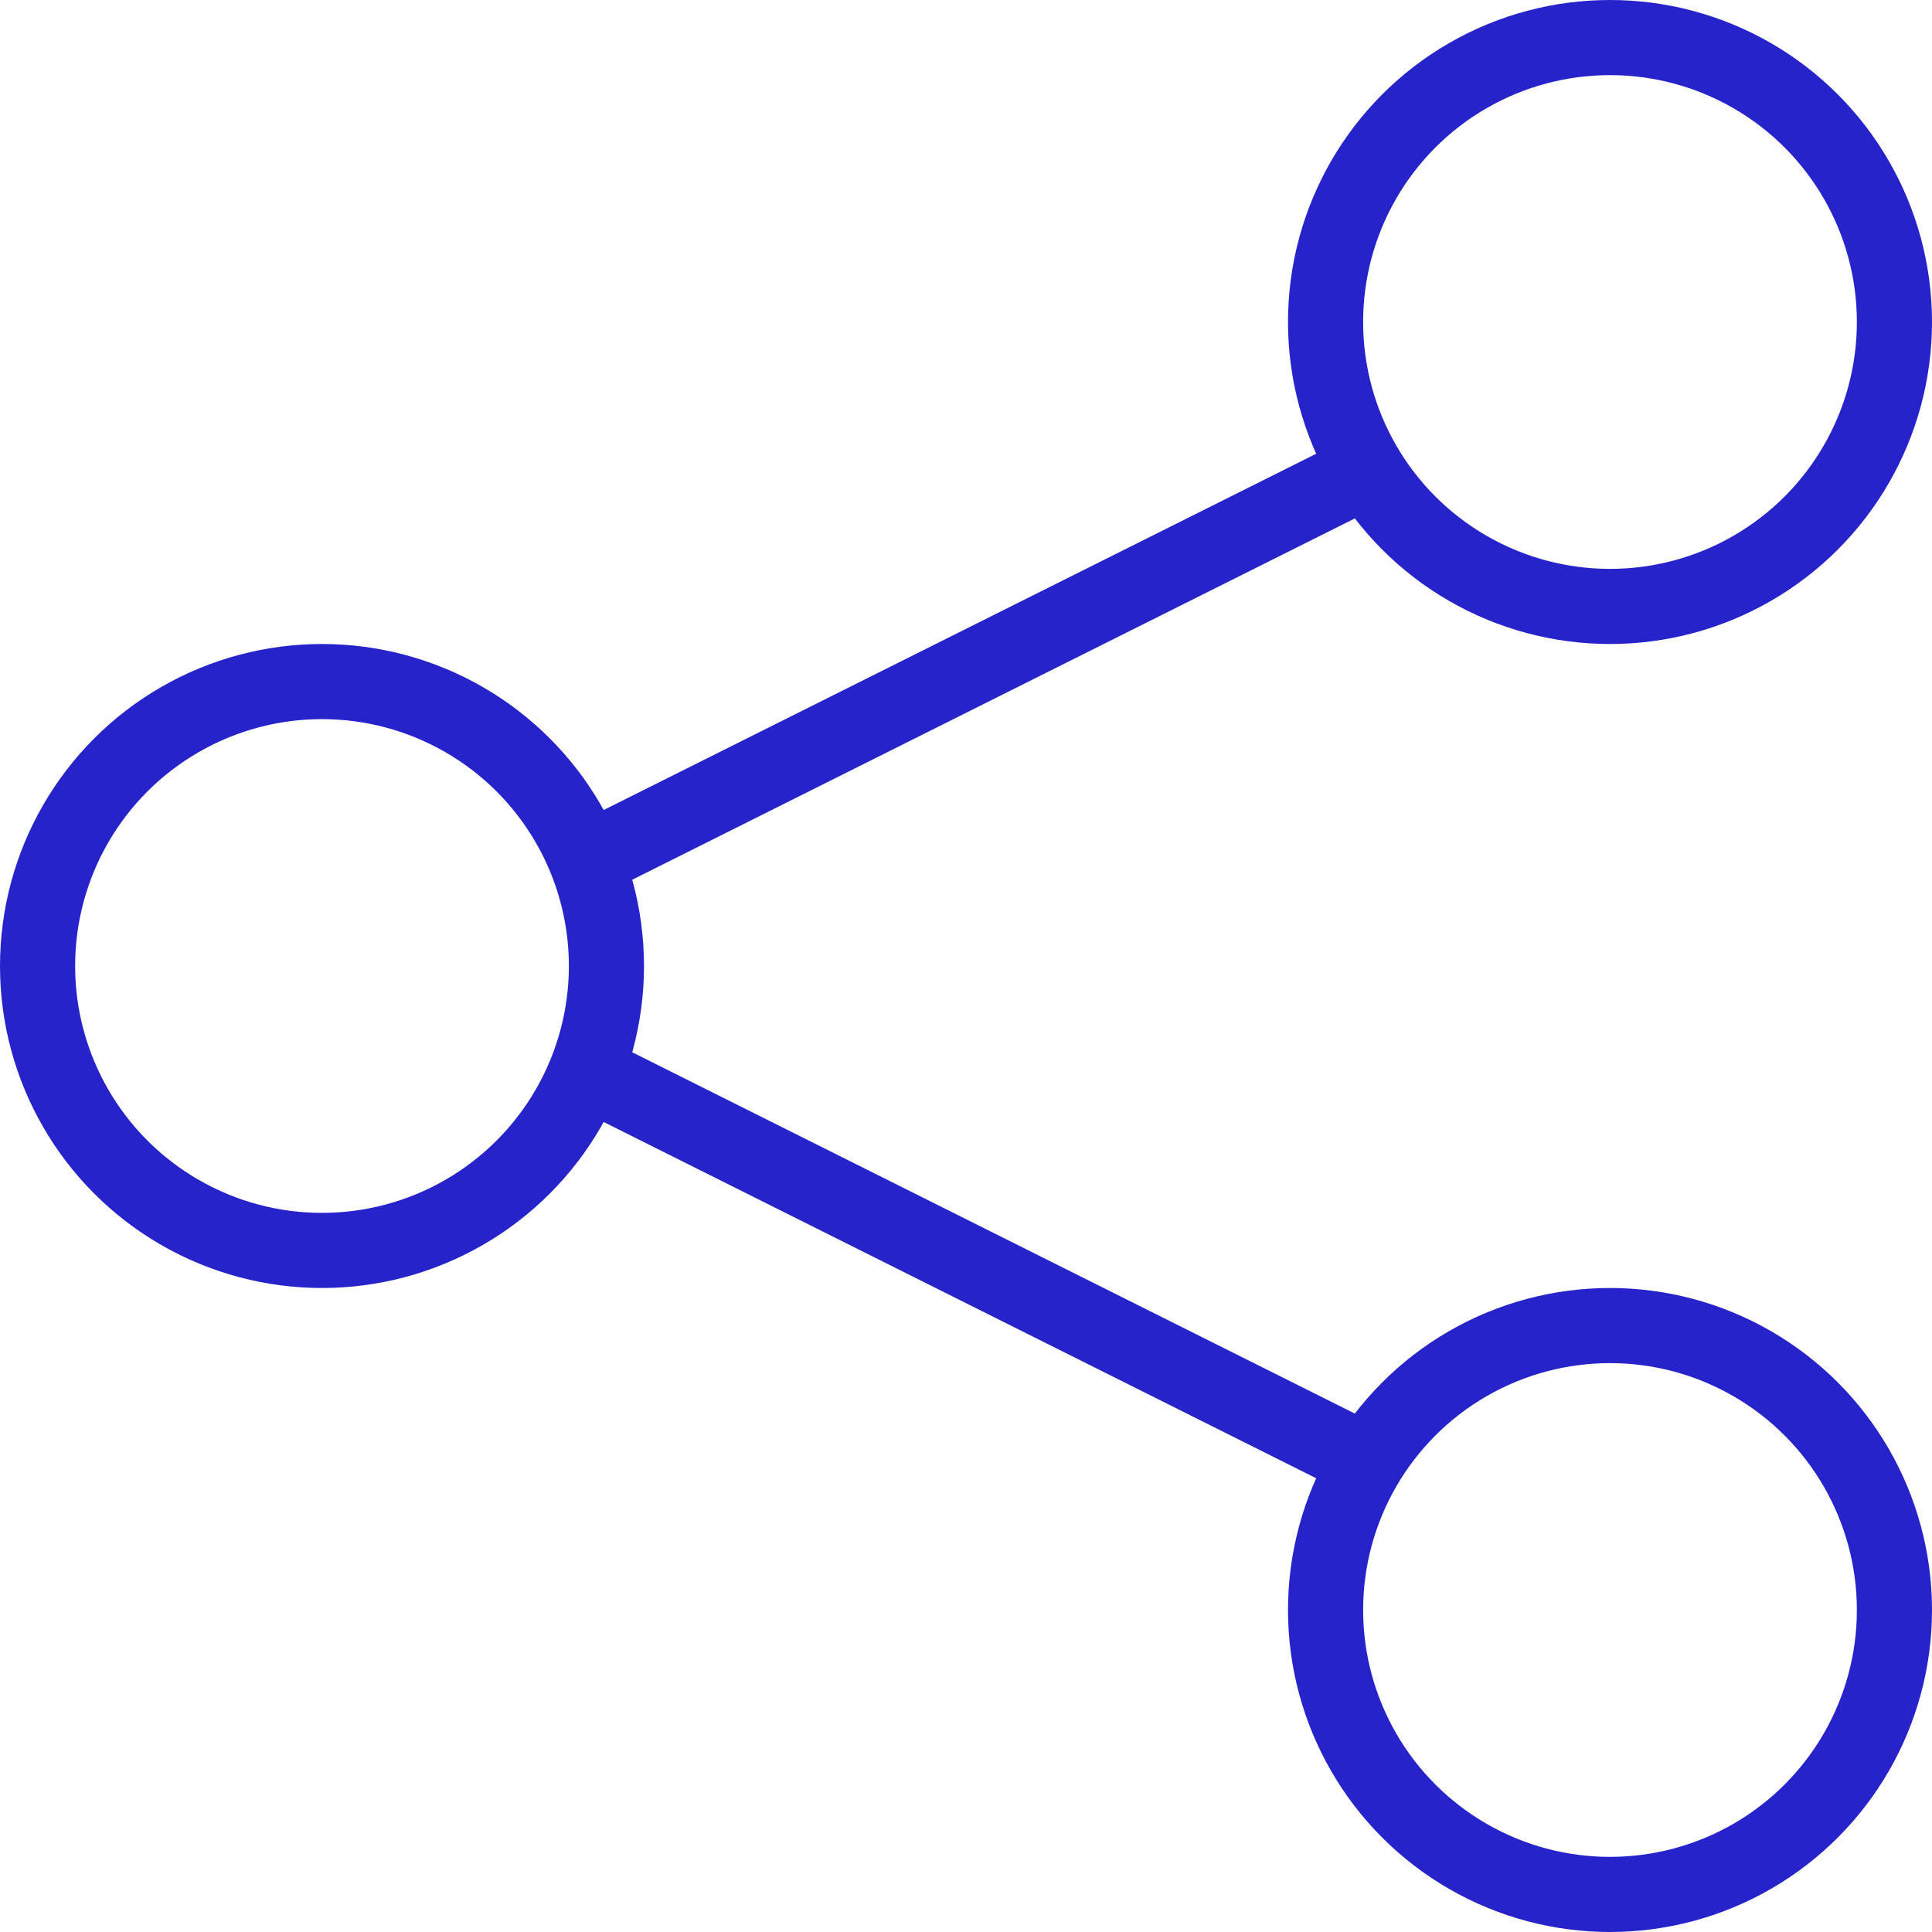 <svg width="18"  height="18" viewBox="0 0 18 18" fill="none" xmlns="http://www.w3.org/2000/svg">
<circle cx="15" cy="3" r="2.65" fill="transparent" stroke="#2723CB" stroke-width="0.7"/>
<circle cx="15" cy="15" r="2.65" fill="transparent" stroke="#2723CB" stroke-width="0.7"/>
<circle cx="3" cy="9" r="2.65" fill="transparent" stroke="#2723CB" stroke-width="0.7"/>
<path d="M5.5 8L12.5 4.5" stroke="#2723CB" stroke-width="0.7"/>
<path d="M5.5 10L12.5 13.5" stroke="#2723CB" stroke-width="0.7"/>
</svg>
